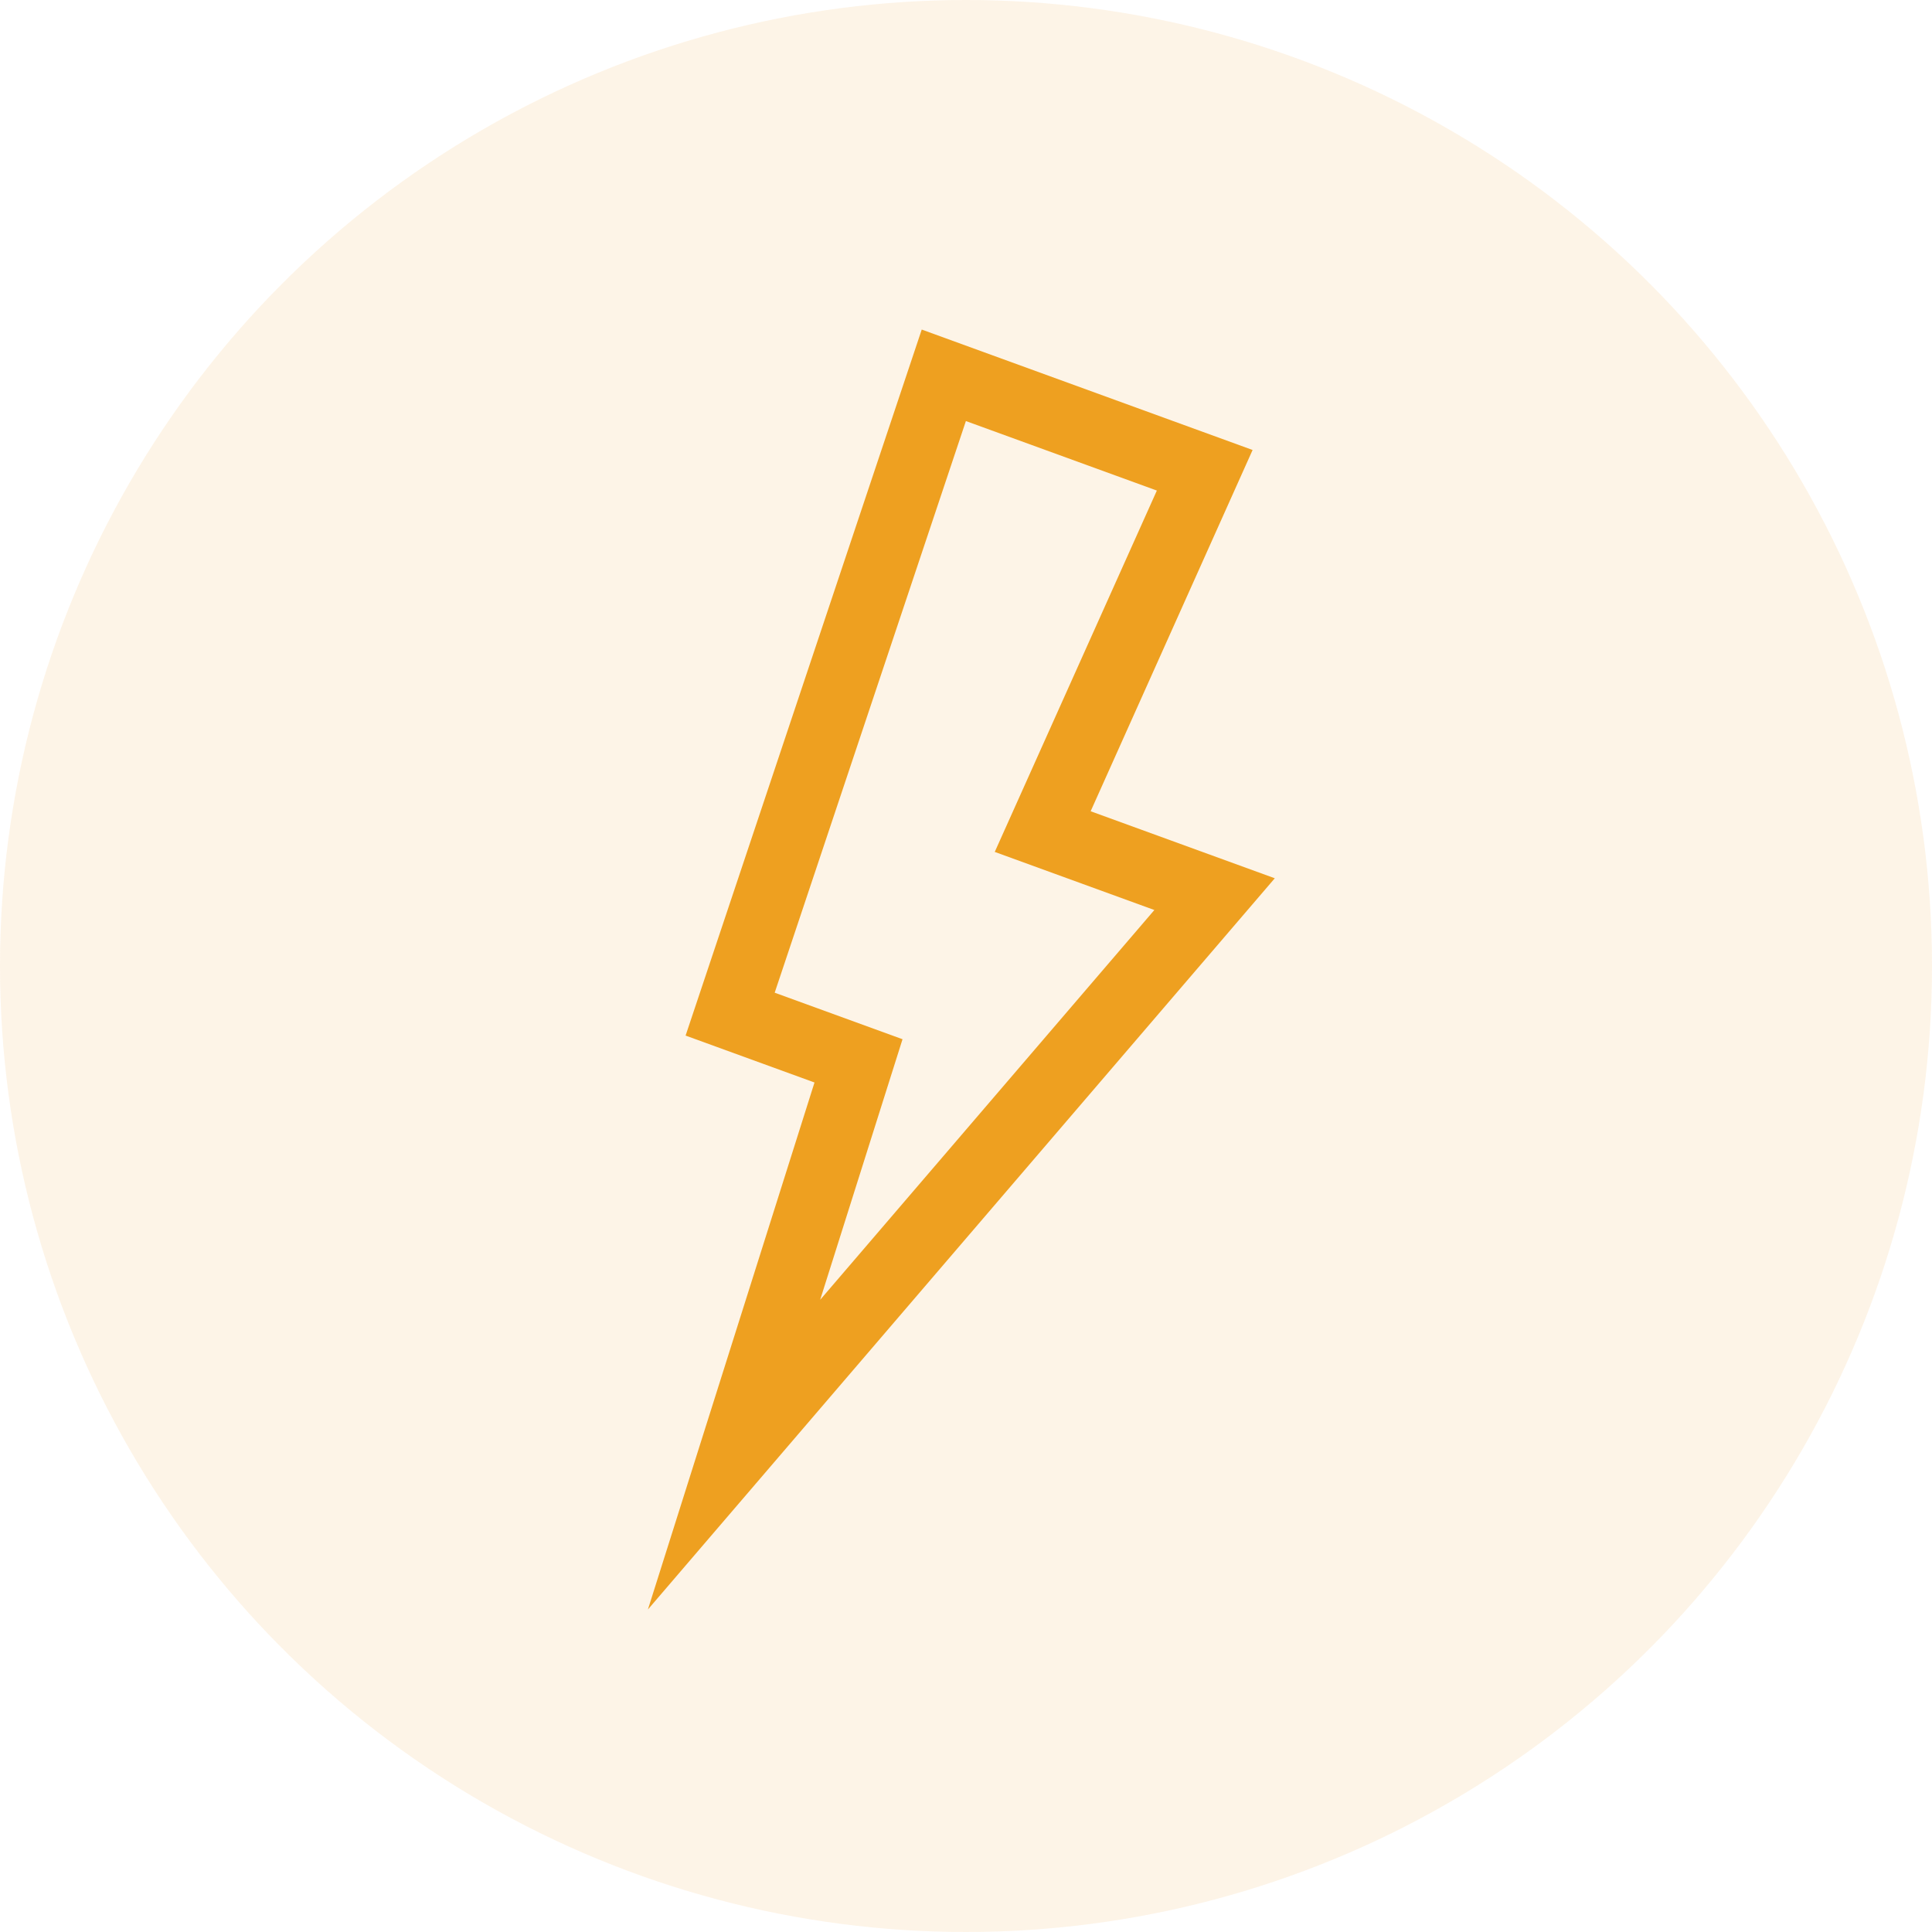 <svg xmlns="http://www.w3.org/2000/svg" width="70" height="70" viewBox="0 0 70 70">
    <g id="prefix__Group_1414" data-name="Group 1414" transform="translate(-260 -621)">
        <g id="prefix__Group_1392" data-name="Group 1392" transform="translate(259.604 620.605)" style="opacity:.104">
            <circle id="prefix__Ellipse_353" cx="35" cy="35" r="35" data-name="Ellipse 353" transform="translate(.396 .395)" style="fill:#ef9111"/>
        </g>
        <path id="prefix__Path_4348" d="M6.538 46.971l-.859-20.007H.709L0 0h12.757L11.72 14.307h7.1zM3.211 24.4H8.14l.425 9.893 6.548-17.413H8.959L10 2.568H2.637z" data-name="Path 4348" transform="rotate(20 -1648.094 1148.437)" style="fill:#eea020"/>
    </g>
</svg>
